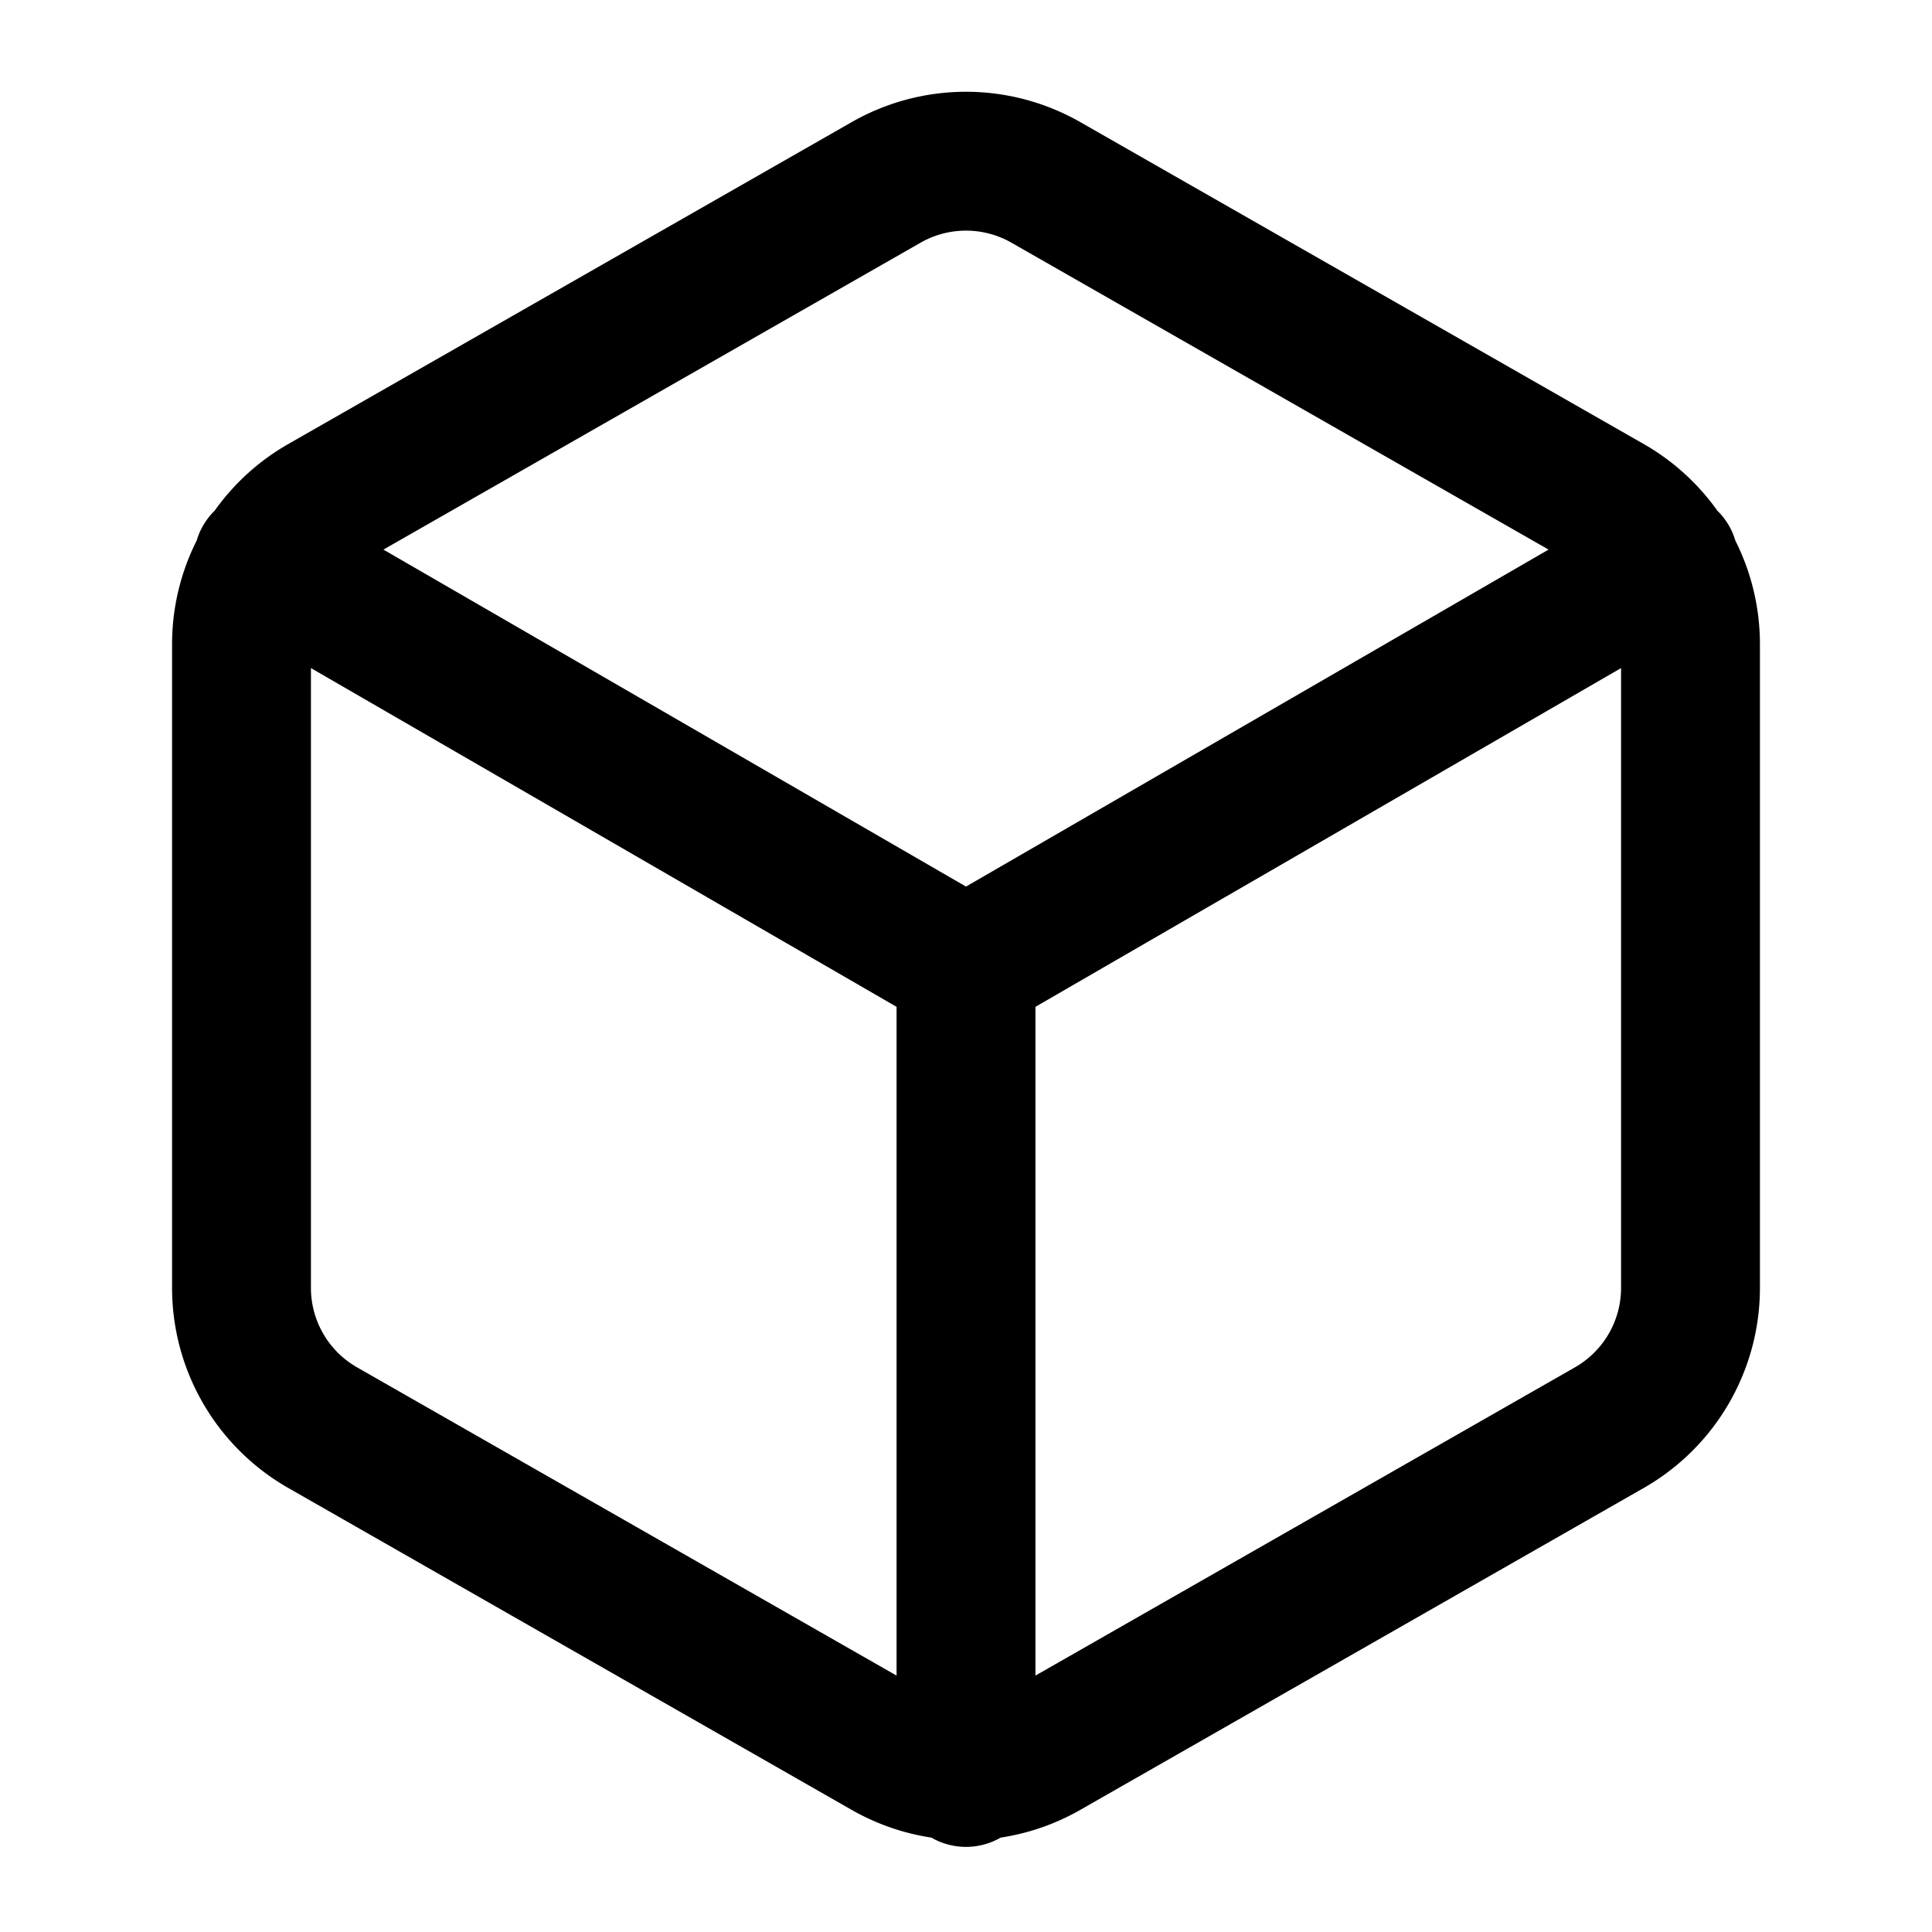<svg xmlns="http://www.w3.org/2000/svg" viewBox="0 0 32 32" stroke-linejoin="round" stroke-linecap="round" stroke="currentColor" fill="none"><path stroke-width="2.3" d="M4.36 9.28 16 16.013 27.64 9.28M16 29.44V16m12 5.333V10.667a2.667 2.667 0 0 0-1.333-2.307l-9.334-5.333a2.667 2.667 0 0 0-2.666 0L5.333 8.36A2.667 2.667 0 0 0 4 10.667v10.666a2.666 2.666 0 0 0 1.333 2.307l9.334 5.333a2.667 2.667 0 0 0 2.666 0l9.334-5.333A2.667 2.667 0 0 0 28 21.333Z"/></svg>